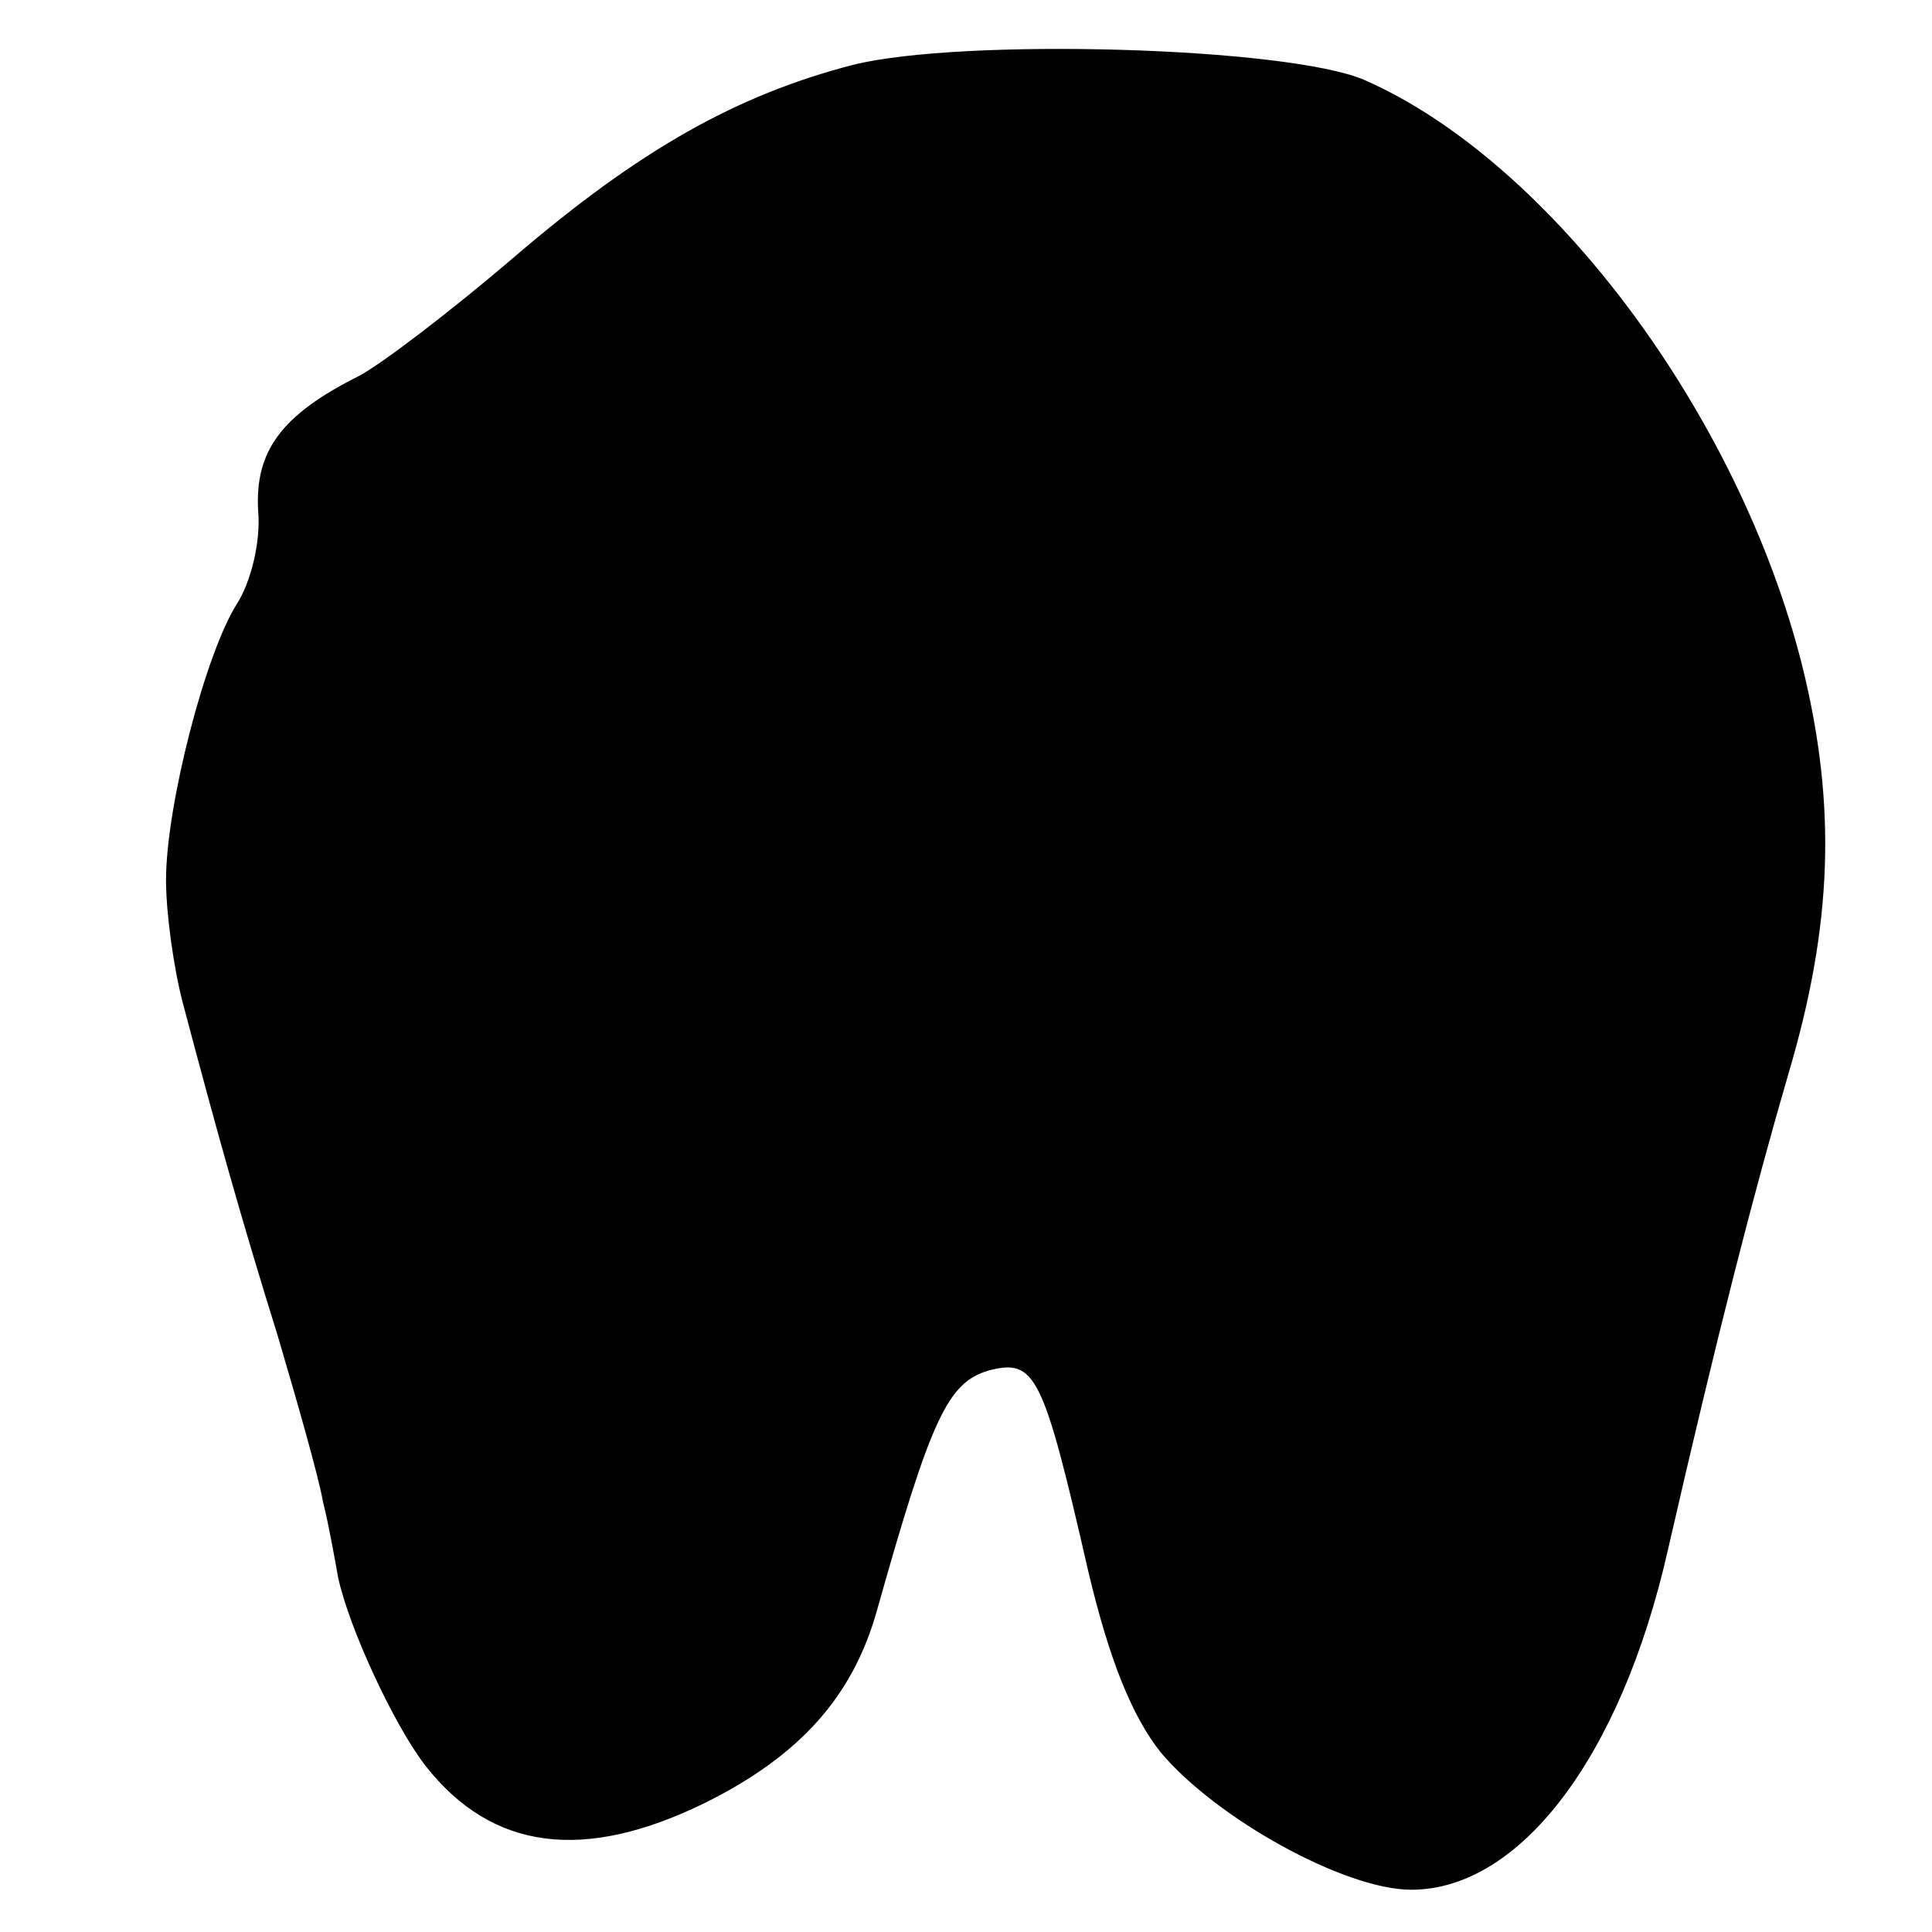 <?xml version="1.0" standalone="no"?>
<!DOCTYPE svg PUBLIC "-//W3C//DTD SVG 20010904//EN"
 "http://www.w3.org/TR/2001/REC-SVG-20010904/DTD/svg10.dtd">
<svg version="1.0" xmlns="http://www.w3.org/2000/svg"
 width="128pt" height="128pt" viewBox="0 0 128 128"
 preserveAspectRatio="xMidYMid meet">
<g transform="translate(0,128) scale(0.1,-0.1)"
fill="#000000" stroke="none">
<path d="M565 1237 c-77 -20 -141 -56 -224 -127 -42 -36 -88 -71 -103 -79 -52
-26 -69 -50 -67 -89 2 -21 -5 -48 -14 -62 -21 -33 -47 -134 -47 -183 0 -22 5
-58 11 -81 23 -87 39 -144 63 -221 13 -44 27 -93 30 -110 4 -16 8 -39 10 -50
7 -33 37 -98 58 -125 44 -56 105 -64 186 -24 62 31 97 70 113 127 36 128 47
151 74 159 31 8 36 -2 66 -133 14 -59 29 -96 48 -120 37 -44 122 -91 166 -91
72 0 139 88 170 225 33 144 57 237 80 316 29 98 32 177 9 270 -42 167 -167
334 -290 388 -51 22 -267 28 -339 10z"/>
</g>
</svg>
